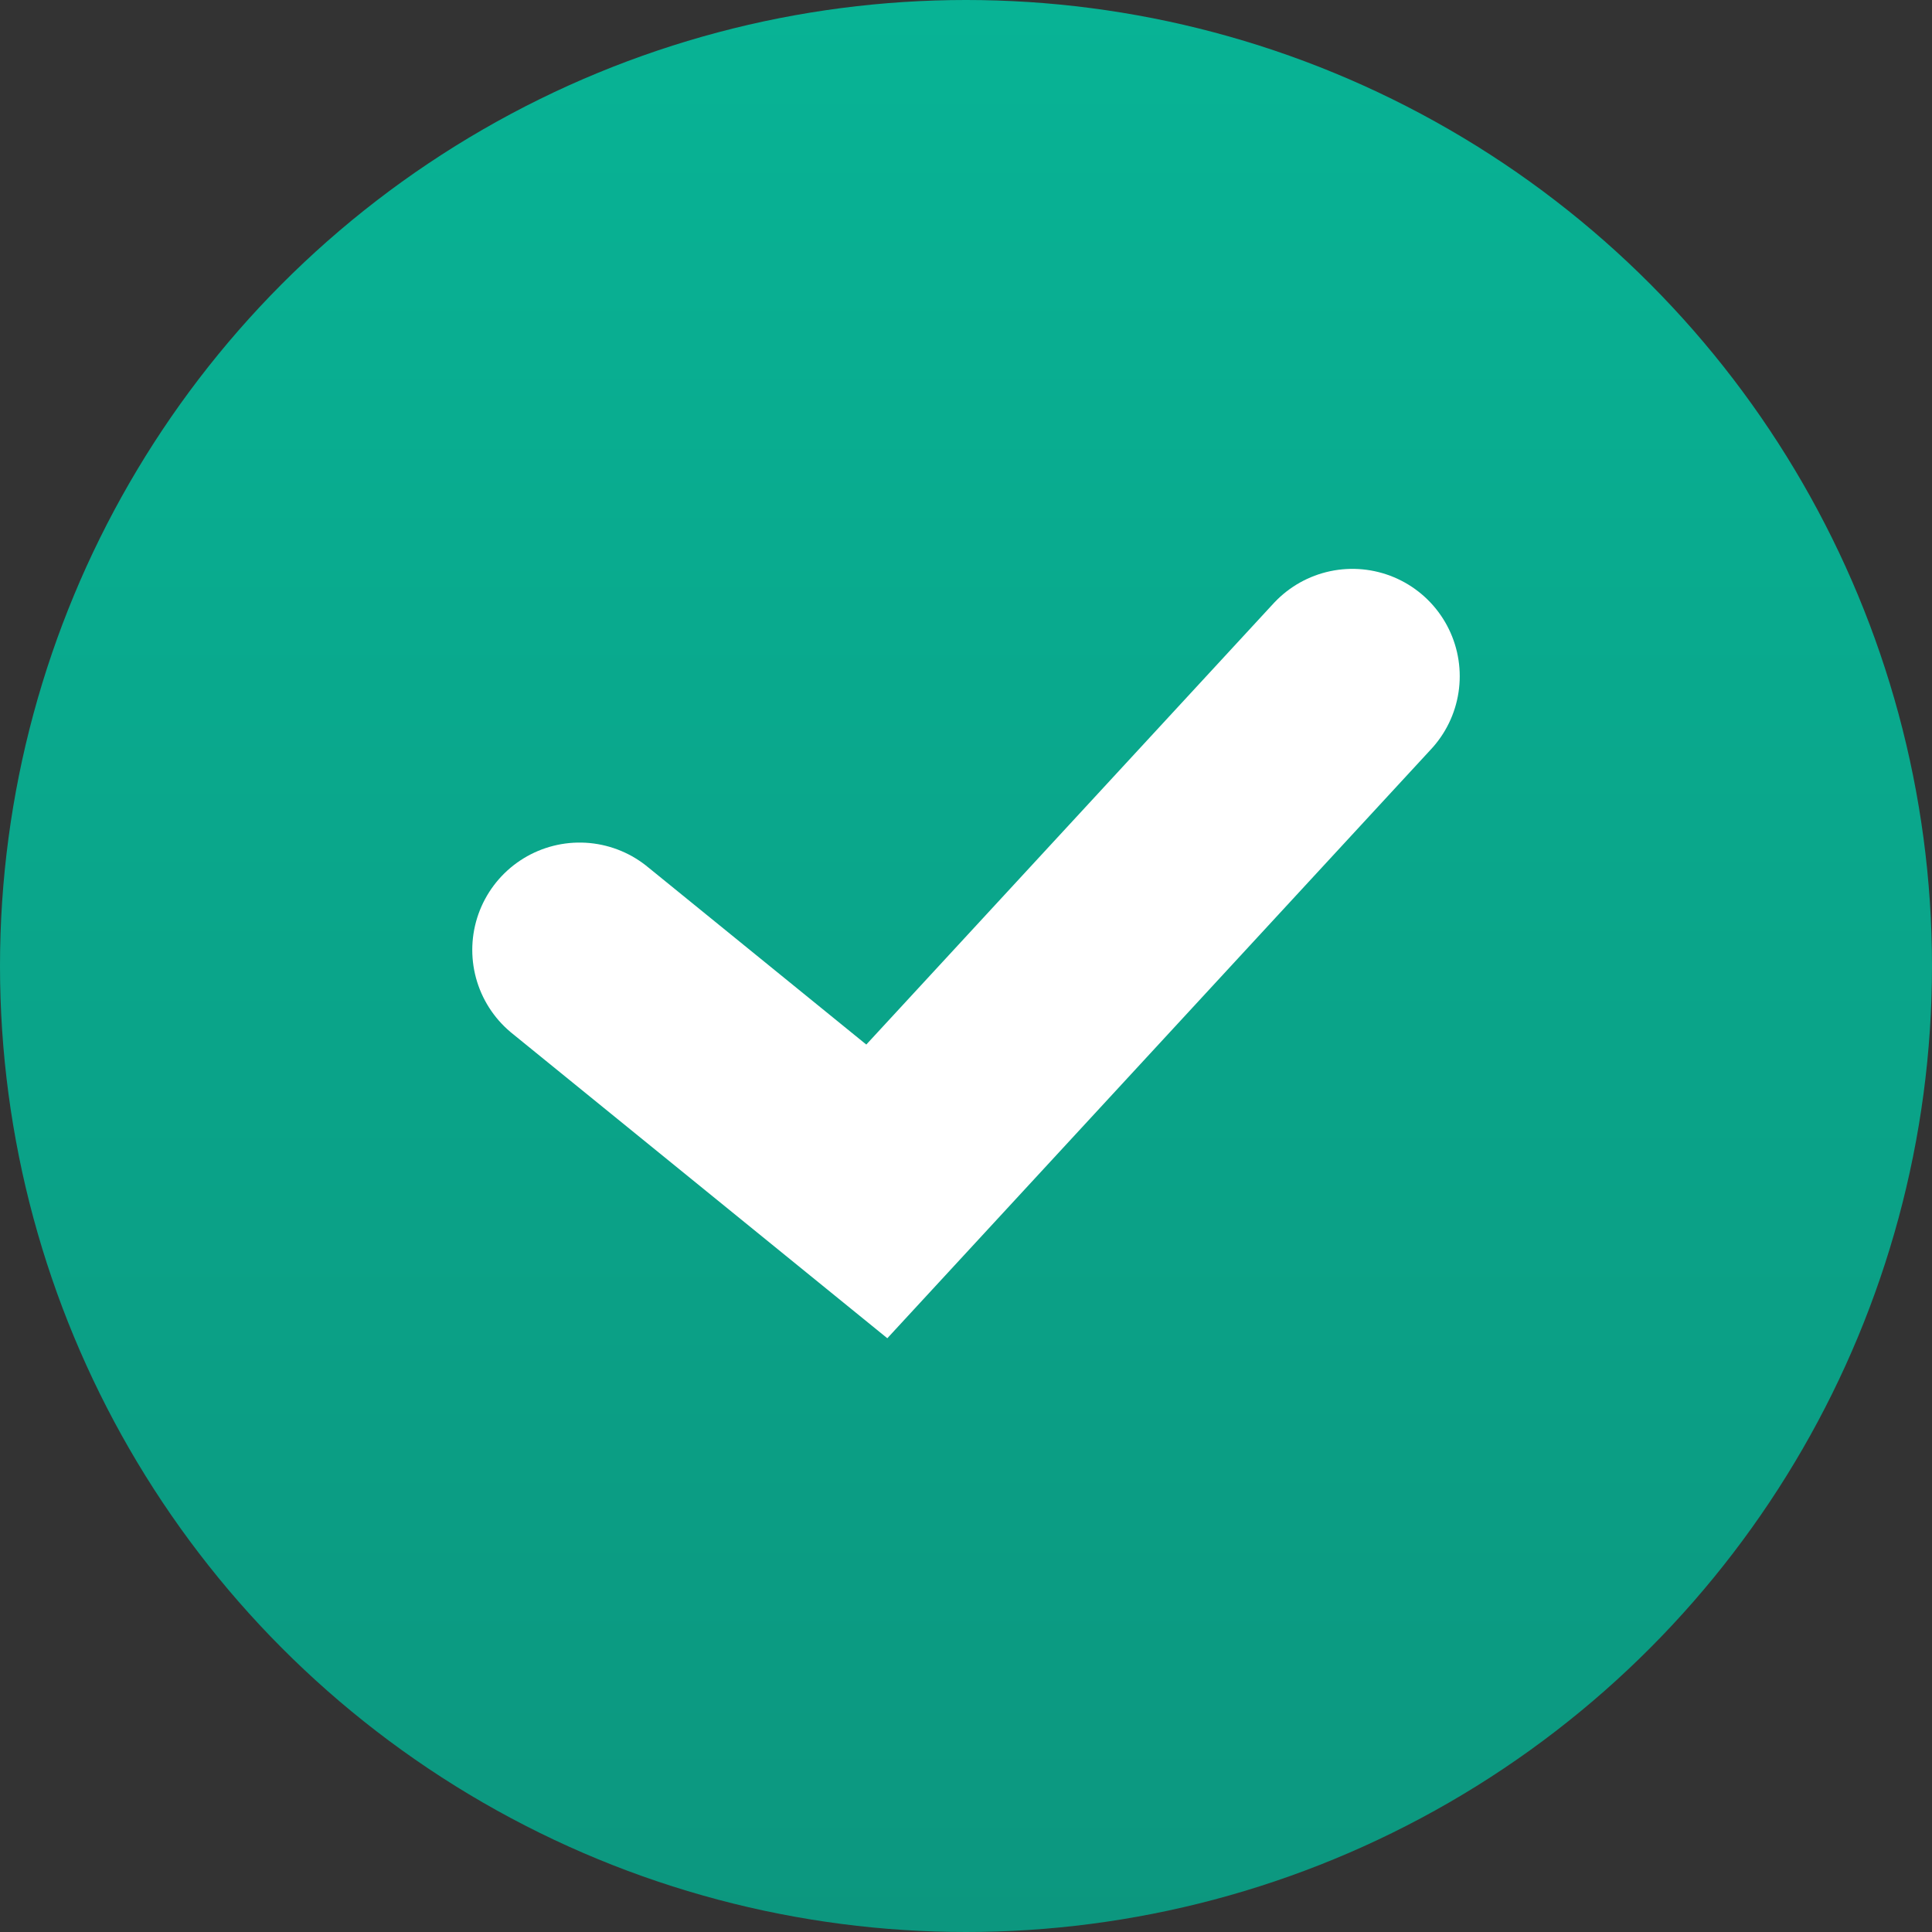 <svg width="18" height="18" viewBox="0 0 18 18" fill="none" xmlns="http://www.w3.org/2000/svg">
<rect x="0" y="0" width="18" height="18" fill="#333333" stroke="none"/>
<circle cx="9" cy="9" r="9" fill="url(#paint0_linear_5944_80921)"/>
<path d="M5.4 8.85L8.169 11.1L12.6 6.3" stroke="white" stroke-width="2" stroke-linecap="round"/>
<defs>
<linearGradient id="paint0_linear_5944_80921" x1="9" y1="0" x2="9" y2="18" gradientUnits="userSpaceOnUse">
<stop stop-color="#08B395"/>
<stop offset="1" stop-color="#0C977F"/>
</linearGradient>
</defs>
</svg>
